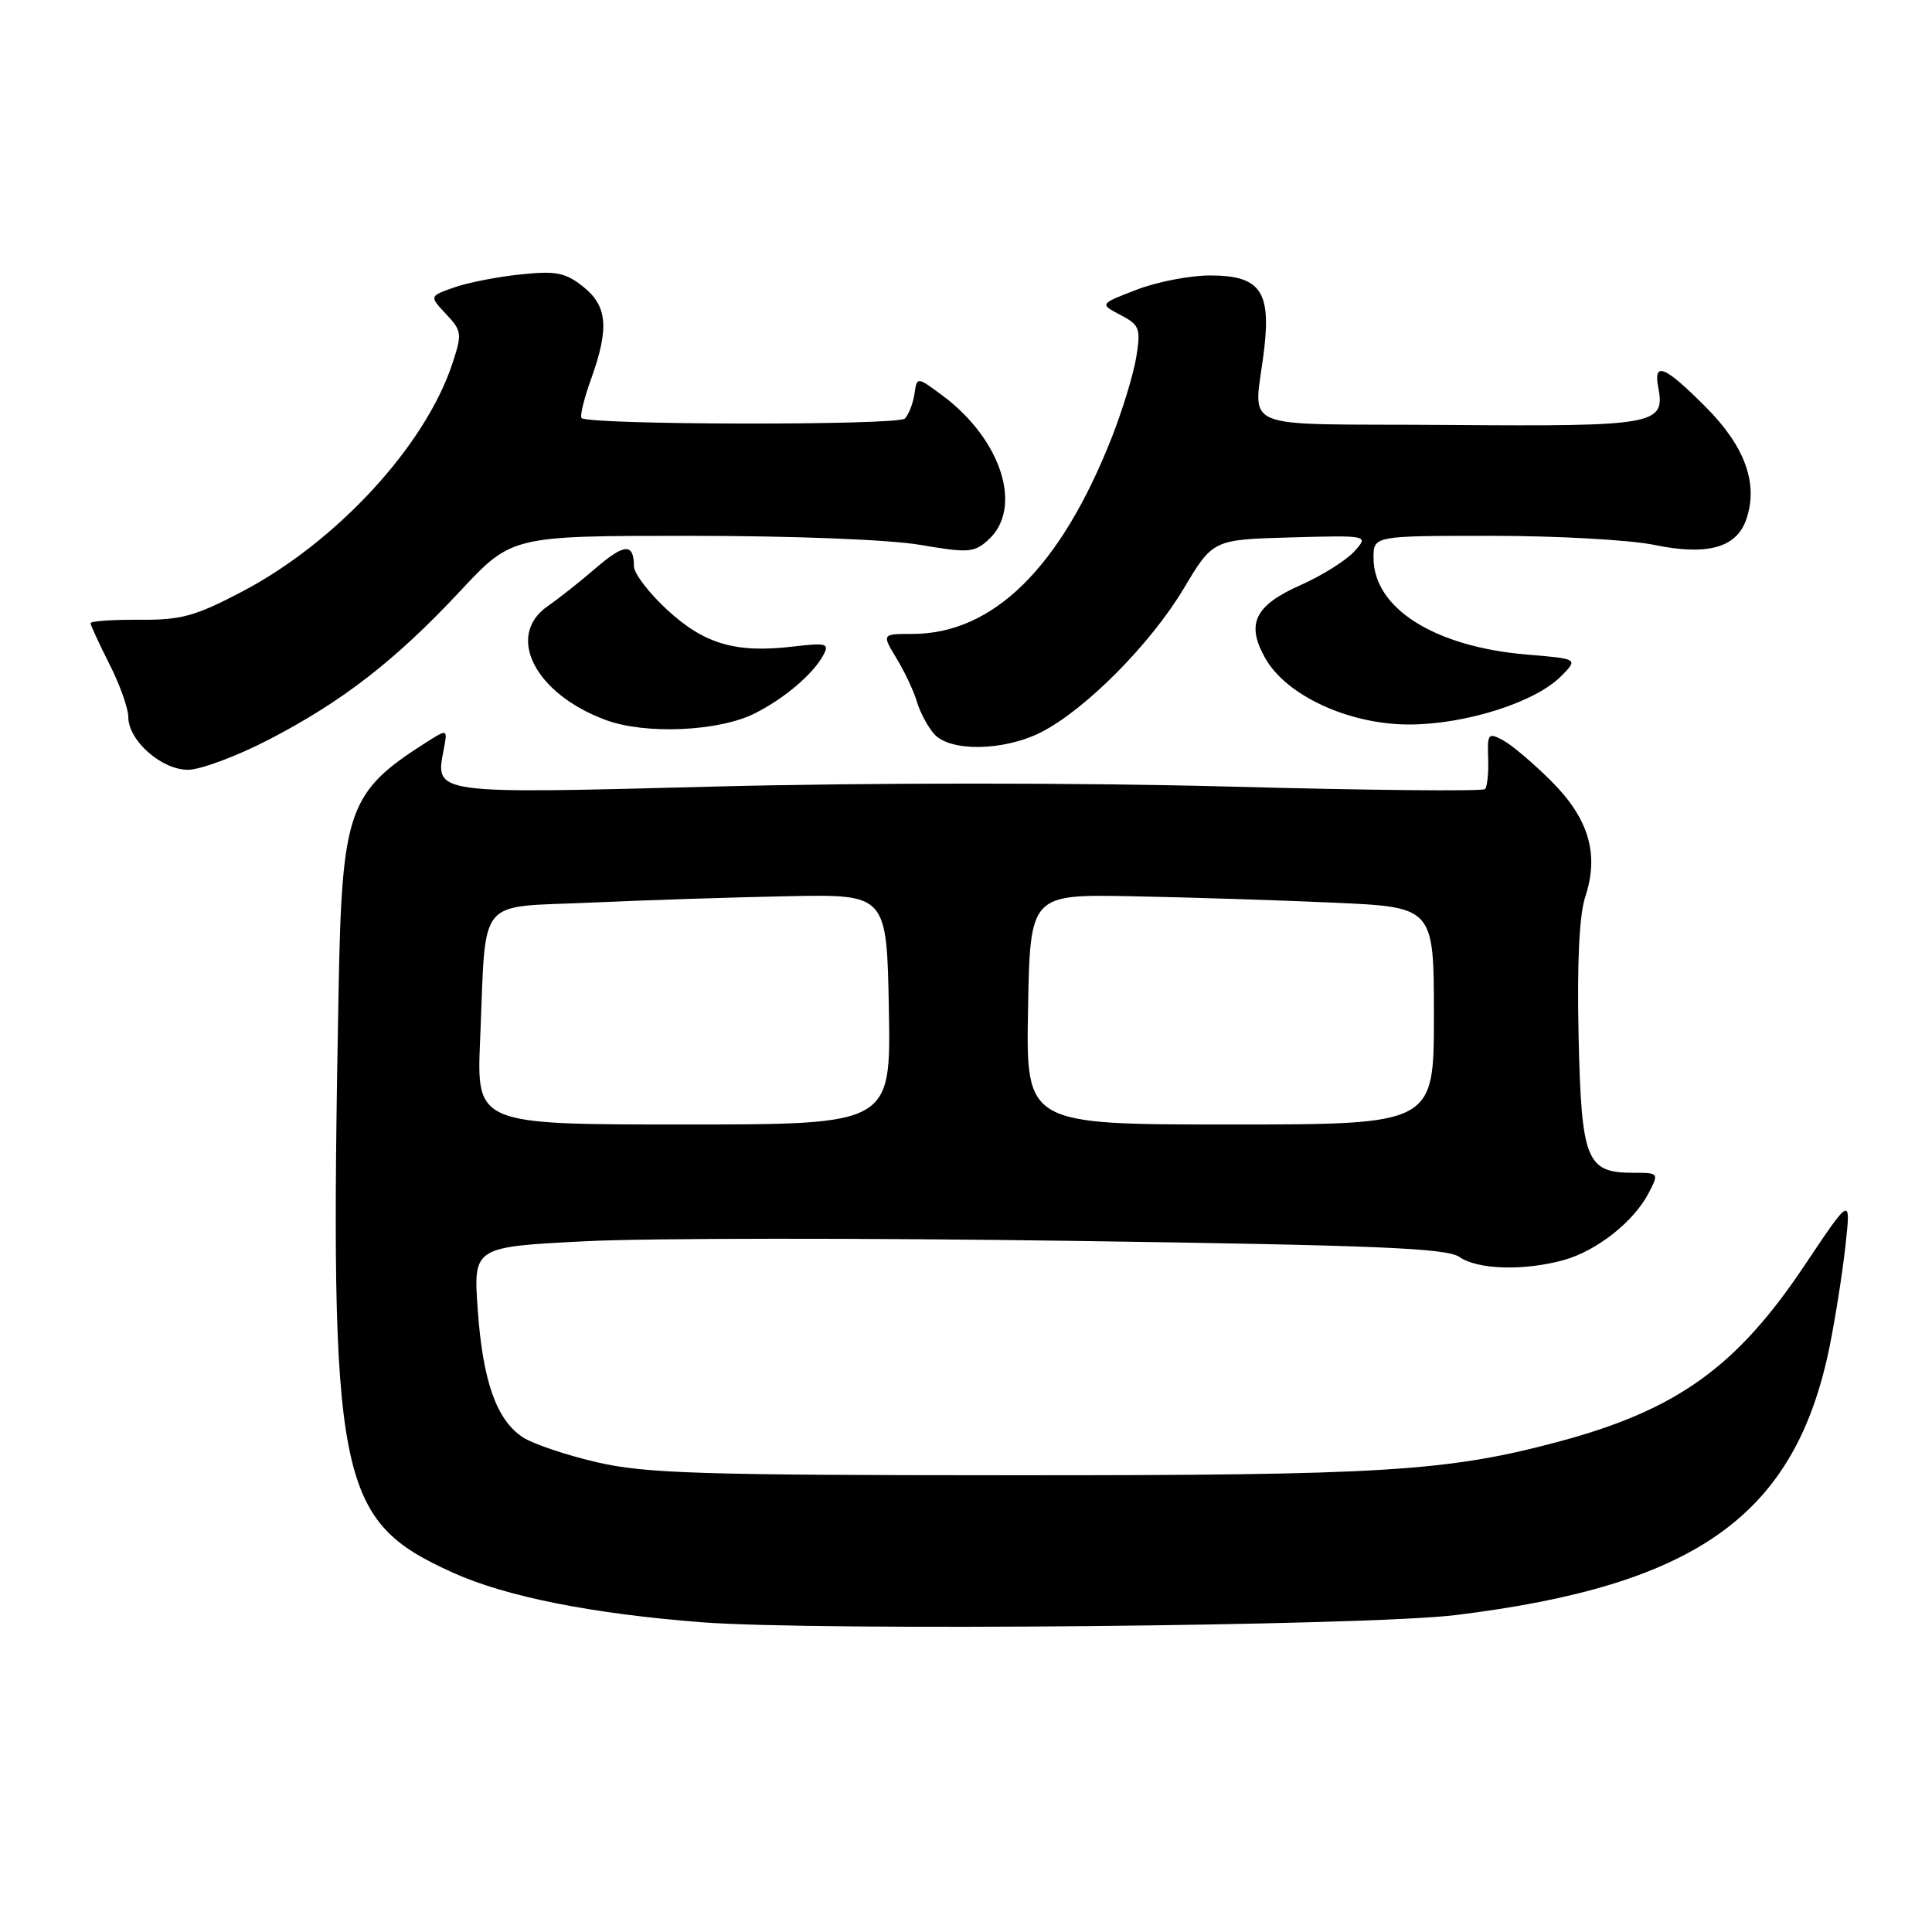 <?xml version="1.0" encoding="UTF-8" standalone="no"?>
<!DOCTYPE svg PUBLIC "-//W3C//DTD SVG 1.1//EN" "http://www.w3.org/Graphics/SVG/1.1/DTD/svg11.dtd" >
<svg xmlns="http://www.w3.org/2000/svg" xmlns:xlink="http://www.w3.org/1999/xlink" version="1.1" viewBox="0 0 256 256">
 <g >
 <path fill="currentColor"
d=" M 192.85 214.01 C 224.93 210.08 237.93 200.73 242.45 178.33 C 243.21 174.57 244.15 168.57 244.54 165.00 C 245.25 158.50 245.25 158.50 239.08 167.72 C 230.14 181.09 222.22 186.79 206.81 190.95 C 191.85 194.98 183.56 195.50 134.00 195.48 C 92.79 195.47 85.52 195.24 79.11 193.76 C 75.05 192.82 70.63 191.33 69.28 190.45 C 65.79 188.16 63.97 183.02 63.30 173.51 C 62.72 165.22 62.72 165.22 77.61 164.47 C 85.80 164.05 114.74 164.03 141.92 164.42 C 182.43 165.00 191.71 165.38 193.39 166.56 C 195.79 168.24 201.95 168.42 207.22 166.96 C 211.59 165.74 216.50 161.86 218.46 158.08 C 219.83 155.42 219.81 155.40 216.41 155.40 C 210.19 155.40 209.54 153.78 209.17 137.22 C 208.96 127.56 209.26 121.25 210.05 118.85 C 211.92 113.19 210.54 108.49 205.57 103.52 C 203.20 101.15 200.32 98.71 199.16 98.09 C 197.20 97.04 197.07 97.20 197.19 100.49 C 197.26 102.42 197.07 104.26 196.77 104.56 C 196.46 104.87 181.11 104.72 162.65 104.22 C 142.94 103.70 114.95 103.70 94.82 104.22 C 57.15 105.20 57.65 105.27 58.80 99.28 C 59.32 96.56 59.32 96.56 56.41 98.41 C 46.16 104.94 45.31 107.33 44.87 131.00 C 43.64 196.49 44.60 201.41 60.00 208.38 C 67.02 211.56 78.42 213.83 93.00 214.96 C 108.36 216.14 181.07 215.45 192.85 214.01 Z  M 35.57 98.03 C 45.38 92.95 52.38 87.52 60.96 78.34 C 67.81 71.00 67.81 71.00 91.39 71.00 C 105.12 71.00 117.87 71.50 121.94 72.20 C 128.30 73.29 129.09 73.23 130.95 71.54 C 135.62 67.32 132.71 58.20 124.83 52.37 C 121.50 49.90 121.50 49.90 121.17 52.20 C 120.98 53.46 120.41 54.93 119.90 55.46 C 119.01 56.39 78.00 56.32 77.06 55.39 C 76.82 55.15 77.38 52.83 78.32 50.23 C 80.75 43.45 80.49 40.54 77.25 37.97 C 74.92 36.12 73.66 35.87 69.00 36.36 C 65.97 36.67 62.01 37.44 60.19 38.08 C 56.88 39.24 56.88 39.24 59.10 41.61 C 61.20 43.84 61.25 44.22 59.94 48.18 C 56.35 59.07 44.61 71.80 32.12 78.37 C 25.85 81.66 24.01 82.17 18.44 82.12 C 14.90 82.10 12.00 82.30 12.00 82.57 C 12.00 82.84 13.13 85.29 14.50 88.00 C 15.88 90.71 17.00 93.87 17.00 95.01 C 17.00 98.12 21.39 102.00 24.90 102.00 C 26.55 102.00 31.35 100.21 35.57 98.03 Z  M 137.98 97.01 C 143.84 94.02 152.47 85.32 156.84 78.00 C 160.72 71.50 160.72 71.50 171.05 71.21 C 181.38 70.93 181.38 70.93 179.44 73.08 C 178.37 74.26 175.18 76.26 172.35 77.52 C 166.22 80.24 165.06 82.67 167.69 87.28 C 170.51 92.20 178.78 96.00 186.70 96.00 C 194.13 96.00 203.38 93.08 206.81 89.64 C 209.15 87.30 209.15 87.30 202.29 86.73 C 190.09 85.70 182.00 80.60 182.00 73.92 C 182.00 71.00 182.00 71.00 197.69 71.00 C 206.32 71.00 215.99 71.54 219.18 72.20 C 226.19 73.65 230.07 72.59 231.37 68.88 C 233.04 64.14 231.24 59.15 225.98 53.89 C 220.56 48.46 219.06 47.85 219.73 51.34 C 220.67 56.28 219.36 56.52 191.93 56.31 C 162.98 56.09 166.24 57.47 167.54 46.00 C 168.38 38.51 166.86 36.50 160.33 36.50 C 157.67 36.50 153.29 37.35 150.60 38.39 C 145.69 40.28 145.69 40.28 148.46 41.73 C 151.00 43.06 151.17 43.52 150.57 47.27 C 150.21 49.52 148.75 54.32 147.33 57.93 C 140.53 75.21 131.61 84.00 120.87 84.00 C 116.84 84.00 116.84 84.00 118.80 87.25 C 119.89 89.04 121.10 91.62 121.50 93.00 C 121.91 94.38 122.93 96.29 123.77 97.25 C 125.88 99.65 133.04 99.53 137.98 97.01 Z  M 100.05 94.51 C 103.97 92.53 107.75 89.31 109.10 86.80 C 109.93 85.27 109.52 85.15 105.10 85.67 C 97.51 86.57 93.35 85.36 88.41 80.81 C 85.98 78.57 84.00 75.98 84.00 75.04 C 84.00 71.94 82.75 72.00 78.95 75.27 C 76.89 77.05 74.03 79.31 72.60 80.30 C 66.93 84.21 70.86 91.94 80.28 95.41 C 85.56 97.36 95.30 96.92 100.05 94.51 Z  M 63.62 137.75 C 64.45 118.43 62.94 120.30 78.28 119.60 C 85.55 119.27 97.35 118.89 104.50 118.75 C 117.50 118.50 117.50 118.50 117.78 133.75 C 118.05 149.00 118.05 149.00 90.60 149.00 C 63.14 149.00 63.14 149.00 63.62 137.75 Z  M 136.22 133.75 C 136.50 118.50 136.50 118.50 150.00 118.76 C 157.43 118.90 169.46 119.28 176.75 119.61 C 190.00 120.20 190.00 120.20 190.00 134.60 C 190.00 149.00 190.00 149.00 162.97 149.00 C 135.95 149.00 135.95 149.00 136.22 133.75 Z "/>
</g>
</svg>